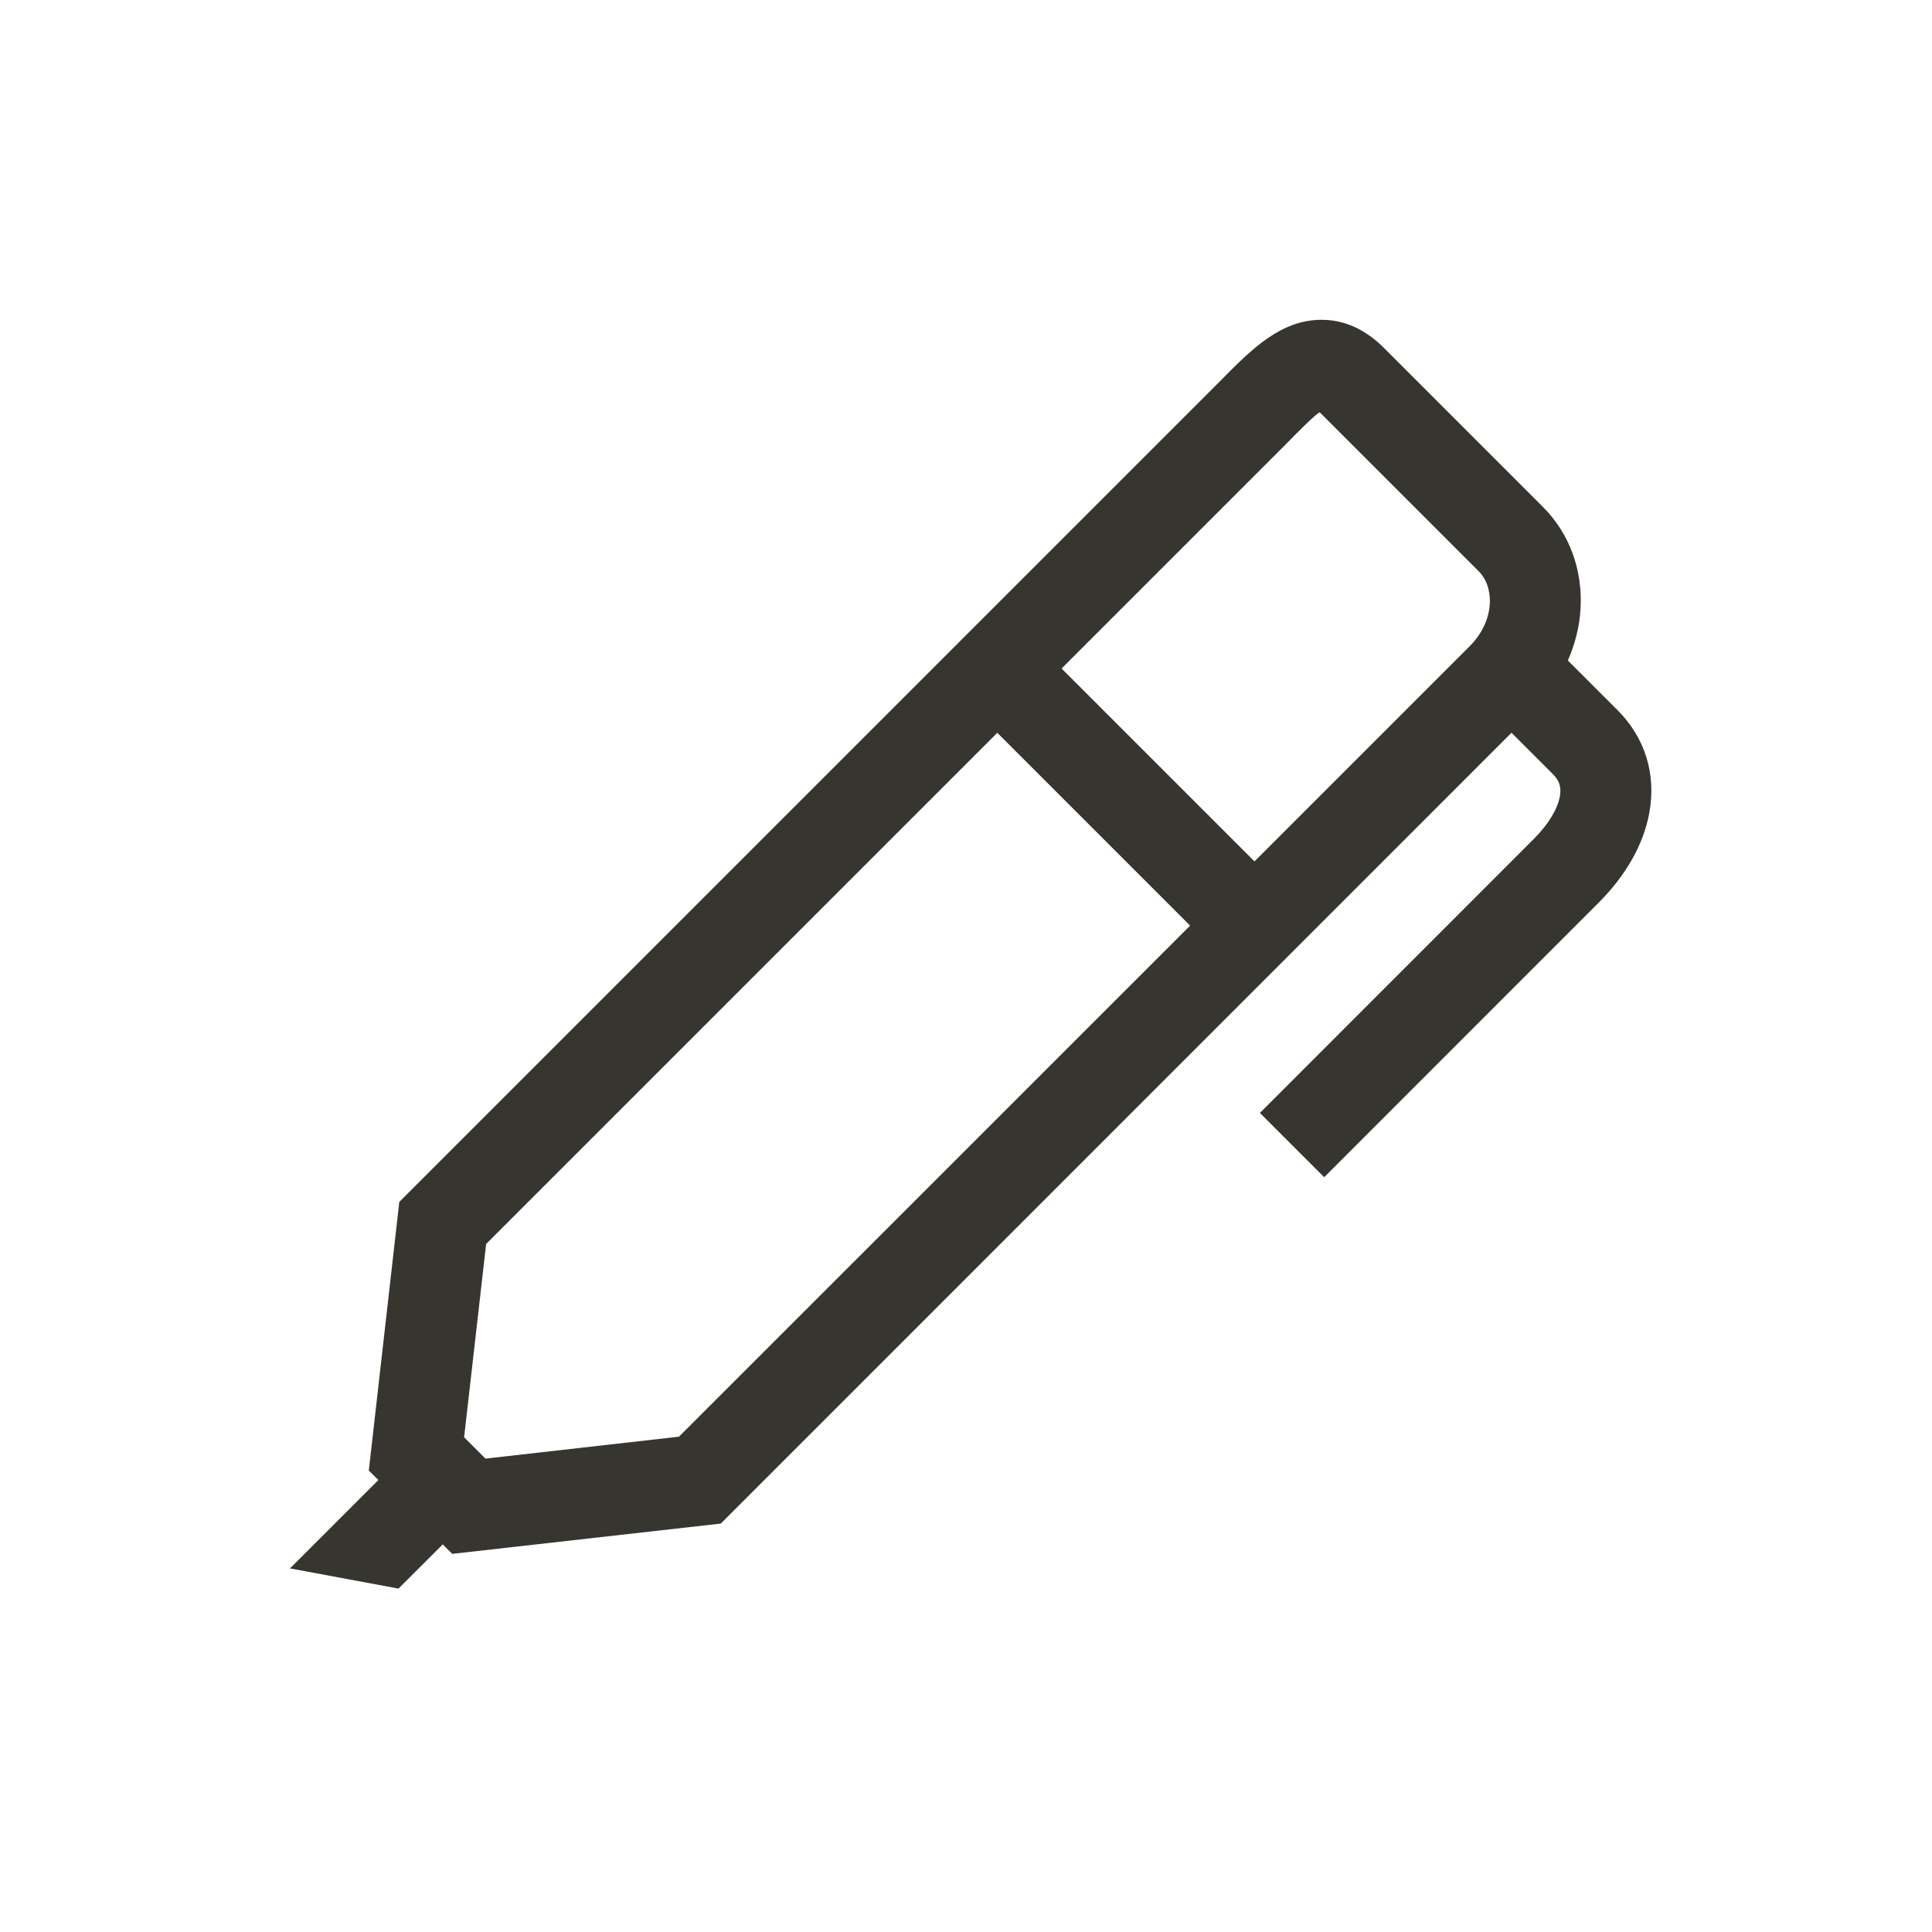 <!-- Generated by IcoMoon.io -->
<svg version="1.1" xmlns="http://www.w3.org/2000/svg" width="40" height="40" viewBox="0 0 40 40">
<title>th-marker-alt</title>
<path fill="#37352f" d="M33.485 14.699l-1.024-1.024c0.147-0.337 0.239-0.693 0.262-1.058 0.049-0.819-0.228-1.572-0.783-2.127l-3.285-3.285c-0.388-0.388-0.823-0.584-1.293-0.584-0.845 0-1.448 0.608-2.086 1.254l-17.009 17.009-0.631 5.562 0.198 0.196-1.83 1.83 2.246 0.418 0.917-0.915 0.196 0.196 5.56-0.627 16.371-16.373 0.858 0.858c0.136 0.136 0.177 0.271 0.143 0.461-0.049 0.265-0.243 0.584-0.533 0.873l-5.677 5.679 1.331 1.331 5.677-5.679c0.57-0.568 0.936-1.214 1.054-1.864 0.147-0.802-0.088-1.56-0.663-2.133zM14.057 29.745l-4.006 0.454-0.442-0.442 0.456-4.002 10.583-10.583 3.992 3.992-10.583 10.581zM25.971 17.833l-3.992-3.992 4.638-4.638c0.256-0.262 0.644-0.653 0.708-0.666l3.285 3.285c0.226 0.226 0.243 0.523 0.235 0.68-0.019 0.316-0.166 0.623-0.41 0.87l-4.463 4.463z"></path>
</svg>
